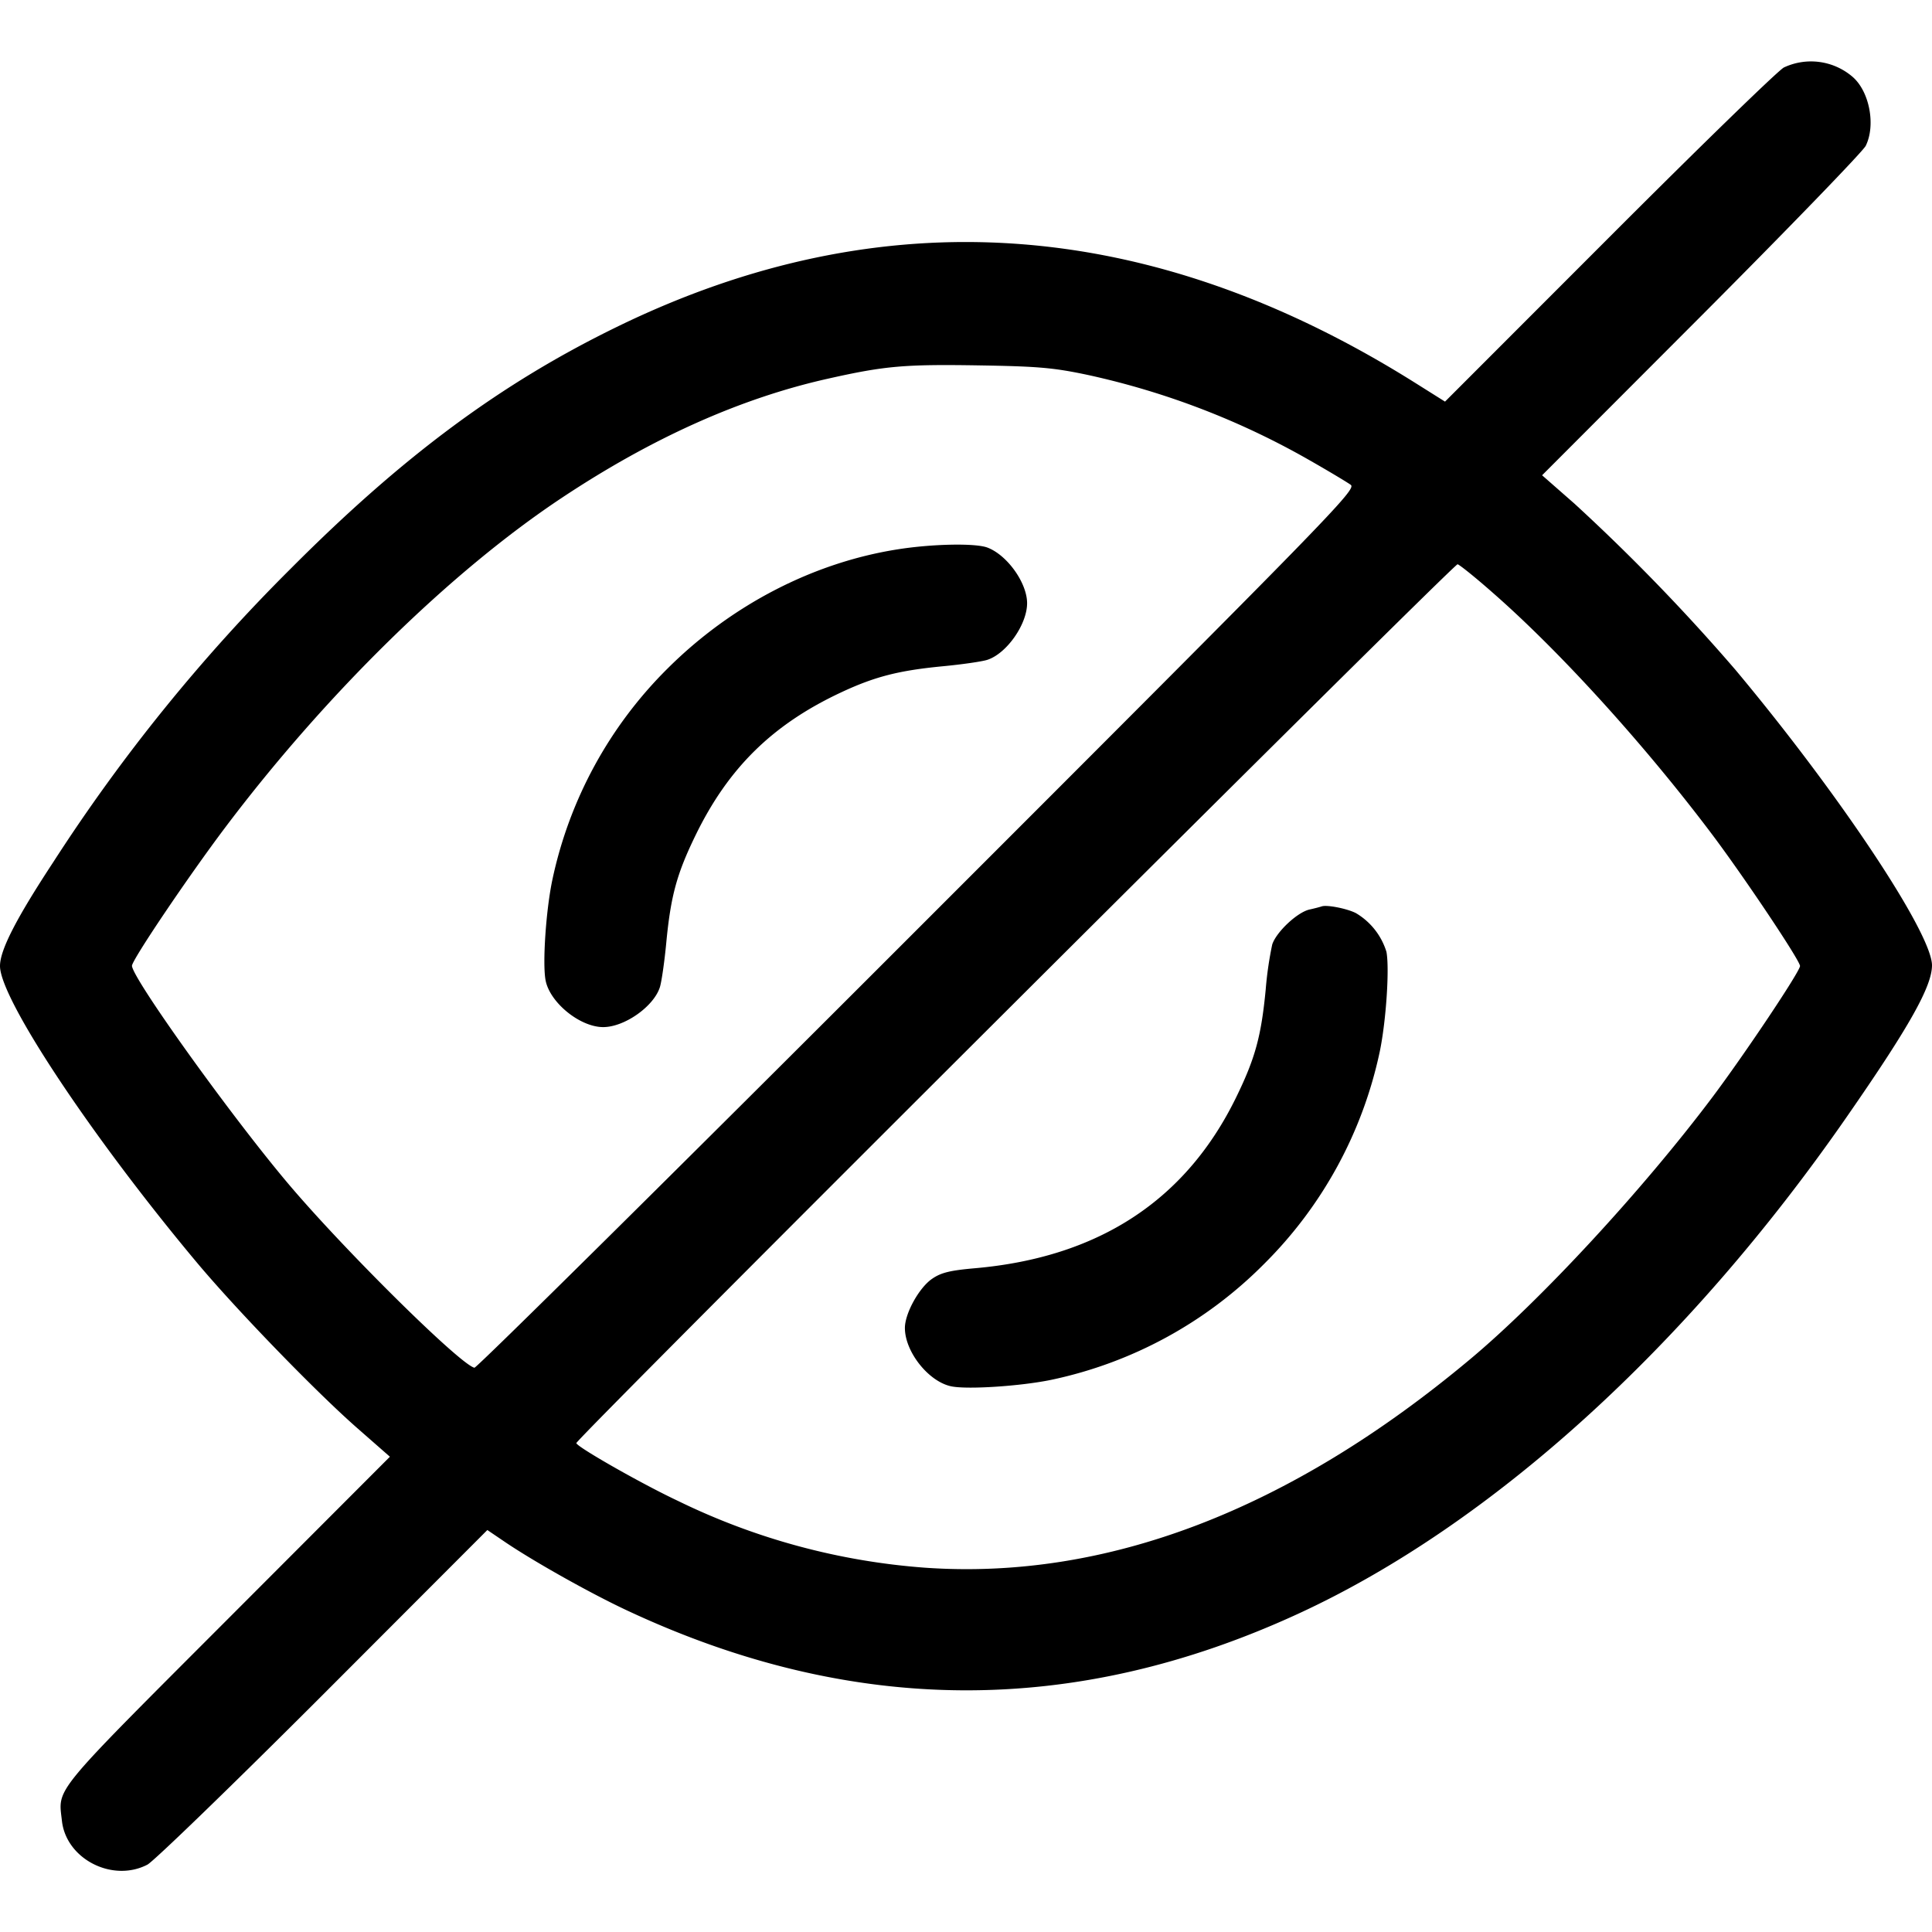 <svg xmlns="http://www.w3.org/2000/svg" width="16" height="16" fill="none"><path d="M14.773.559c-.051.028-.703.662-1.449 1.409l-1.357 1.358-.245-.154C9.523 1.79 7.307 1.634 5.107 2.708c-.958.467-1.768 1.067-2.694 1.996A14.54 14.54 0 0 0 .441 7.14C.134 7.607 0 7.868 0 8c0 .271.759 1.414 1.628 2.453.328.392.987 1.073 1.333 1.376l.268.235-1.346 1.348C.415 14.882.482 14.801.513 15.081c.036.316.42.511.708.361.054-.029.71-.664 1.457-1.411l1.358-1.36.149.101c.238.161.708.425 1.008.565 1.864.873 3.703.882 5.559.027 1.594-.734 3.22-2.208 4.543-4.116.517-.745.704-1.078.705-1.253 0-.265-.767-1.419-1.628-2.448a16.352 16.352 0 0 0-1.333-1.376l-.268-.235 1.319-1.321c.725-.727 1.337-1.36 1.361-1.407.084-.17.032-.449-.108-.571a.528.528 0 0 0-.57-.078m-5.76 2.547a6.478 6.478 0 0 1 1.833.706c.158.09.311.182.34.203.05.038-.139.231-3.587 3.679-2.001 2.002-3.653 3.637-3.67 3.633-.12-.027-1.093-.99-1.552-1.536-.48-.571-1.284-1.694-1.284-1.793 0-.048.464-.736.772-1.145.835-1.108 1.871-2.122 2.789-2.731.747-.496 1.479-.824 2.203-.986.472-.106.633-.12 1.25-.11.493.008.619.019.906.08M7.437 4.549c-.7.109-1.378.46-1.905.984a3.481 3.481 0 0 0-.959 1.76c-.052.251-.081.685-.055.824.034.184.283.388.476.389.176.001.42-.17.471-.331.014-.045.038-.211.053-.37.037-.386.087-.568.241-.885.272-.56.639-.921 1.209-1.187.276-.129.474-.18.837-.215.159-.015.325-.039.37-.053.161-.051.332-.295.331-.471-.001-.168-.165-.397-.328-.459-.099-.038-.456-.031-.741.014m4.937.37c.559.491 1.255 1.26 1.807 1.994.27.36.726 1.042.726 1.087 0 .045-.456.727-.726 1.087-.578.769-1.423 1.683-2.009 2.172-1.494 1.249-3.012 1.829-4.512 1.724a5.593 5.593 0 0 1-2.047-.554c-.304-.143-.84-.449-.84-.478 0-.037 7.269-7.285 7.298-7.278.017.004.154.114.303.246m-1.427 2.587c-.015.005-.06.017-.101.026-.102.022-.277.187-.31.29a2.963 2.963 0 0 0-.054.373c-.037.386-.087.568-.241.885-.416.858-1.14 1.333-2.167 1.423-.205.018-.28.036-.354.087-.108.073-.227.288-.226.409.001.2.201.448.389.483.139.026.573-.003.824-.055a3.5 3.5 0 0 0 1.761-.959 3.5 3.5 0 0 0 .959-1.761c.052-.251.081-.685.055-.824a.565.565 0 0 0-.253-.321c-.074-.038-.239-.07-.282-.056" fill-rule="evenodd" fill="#000"/></svg>